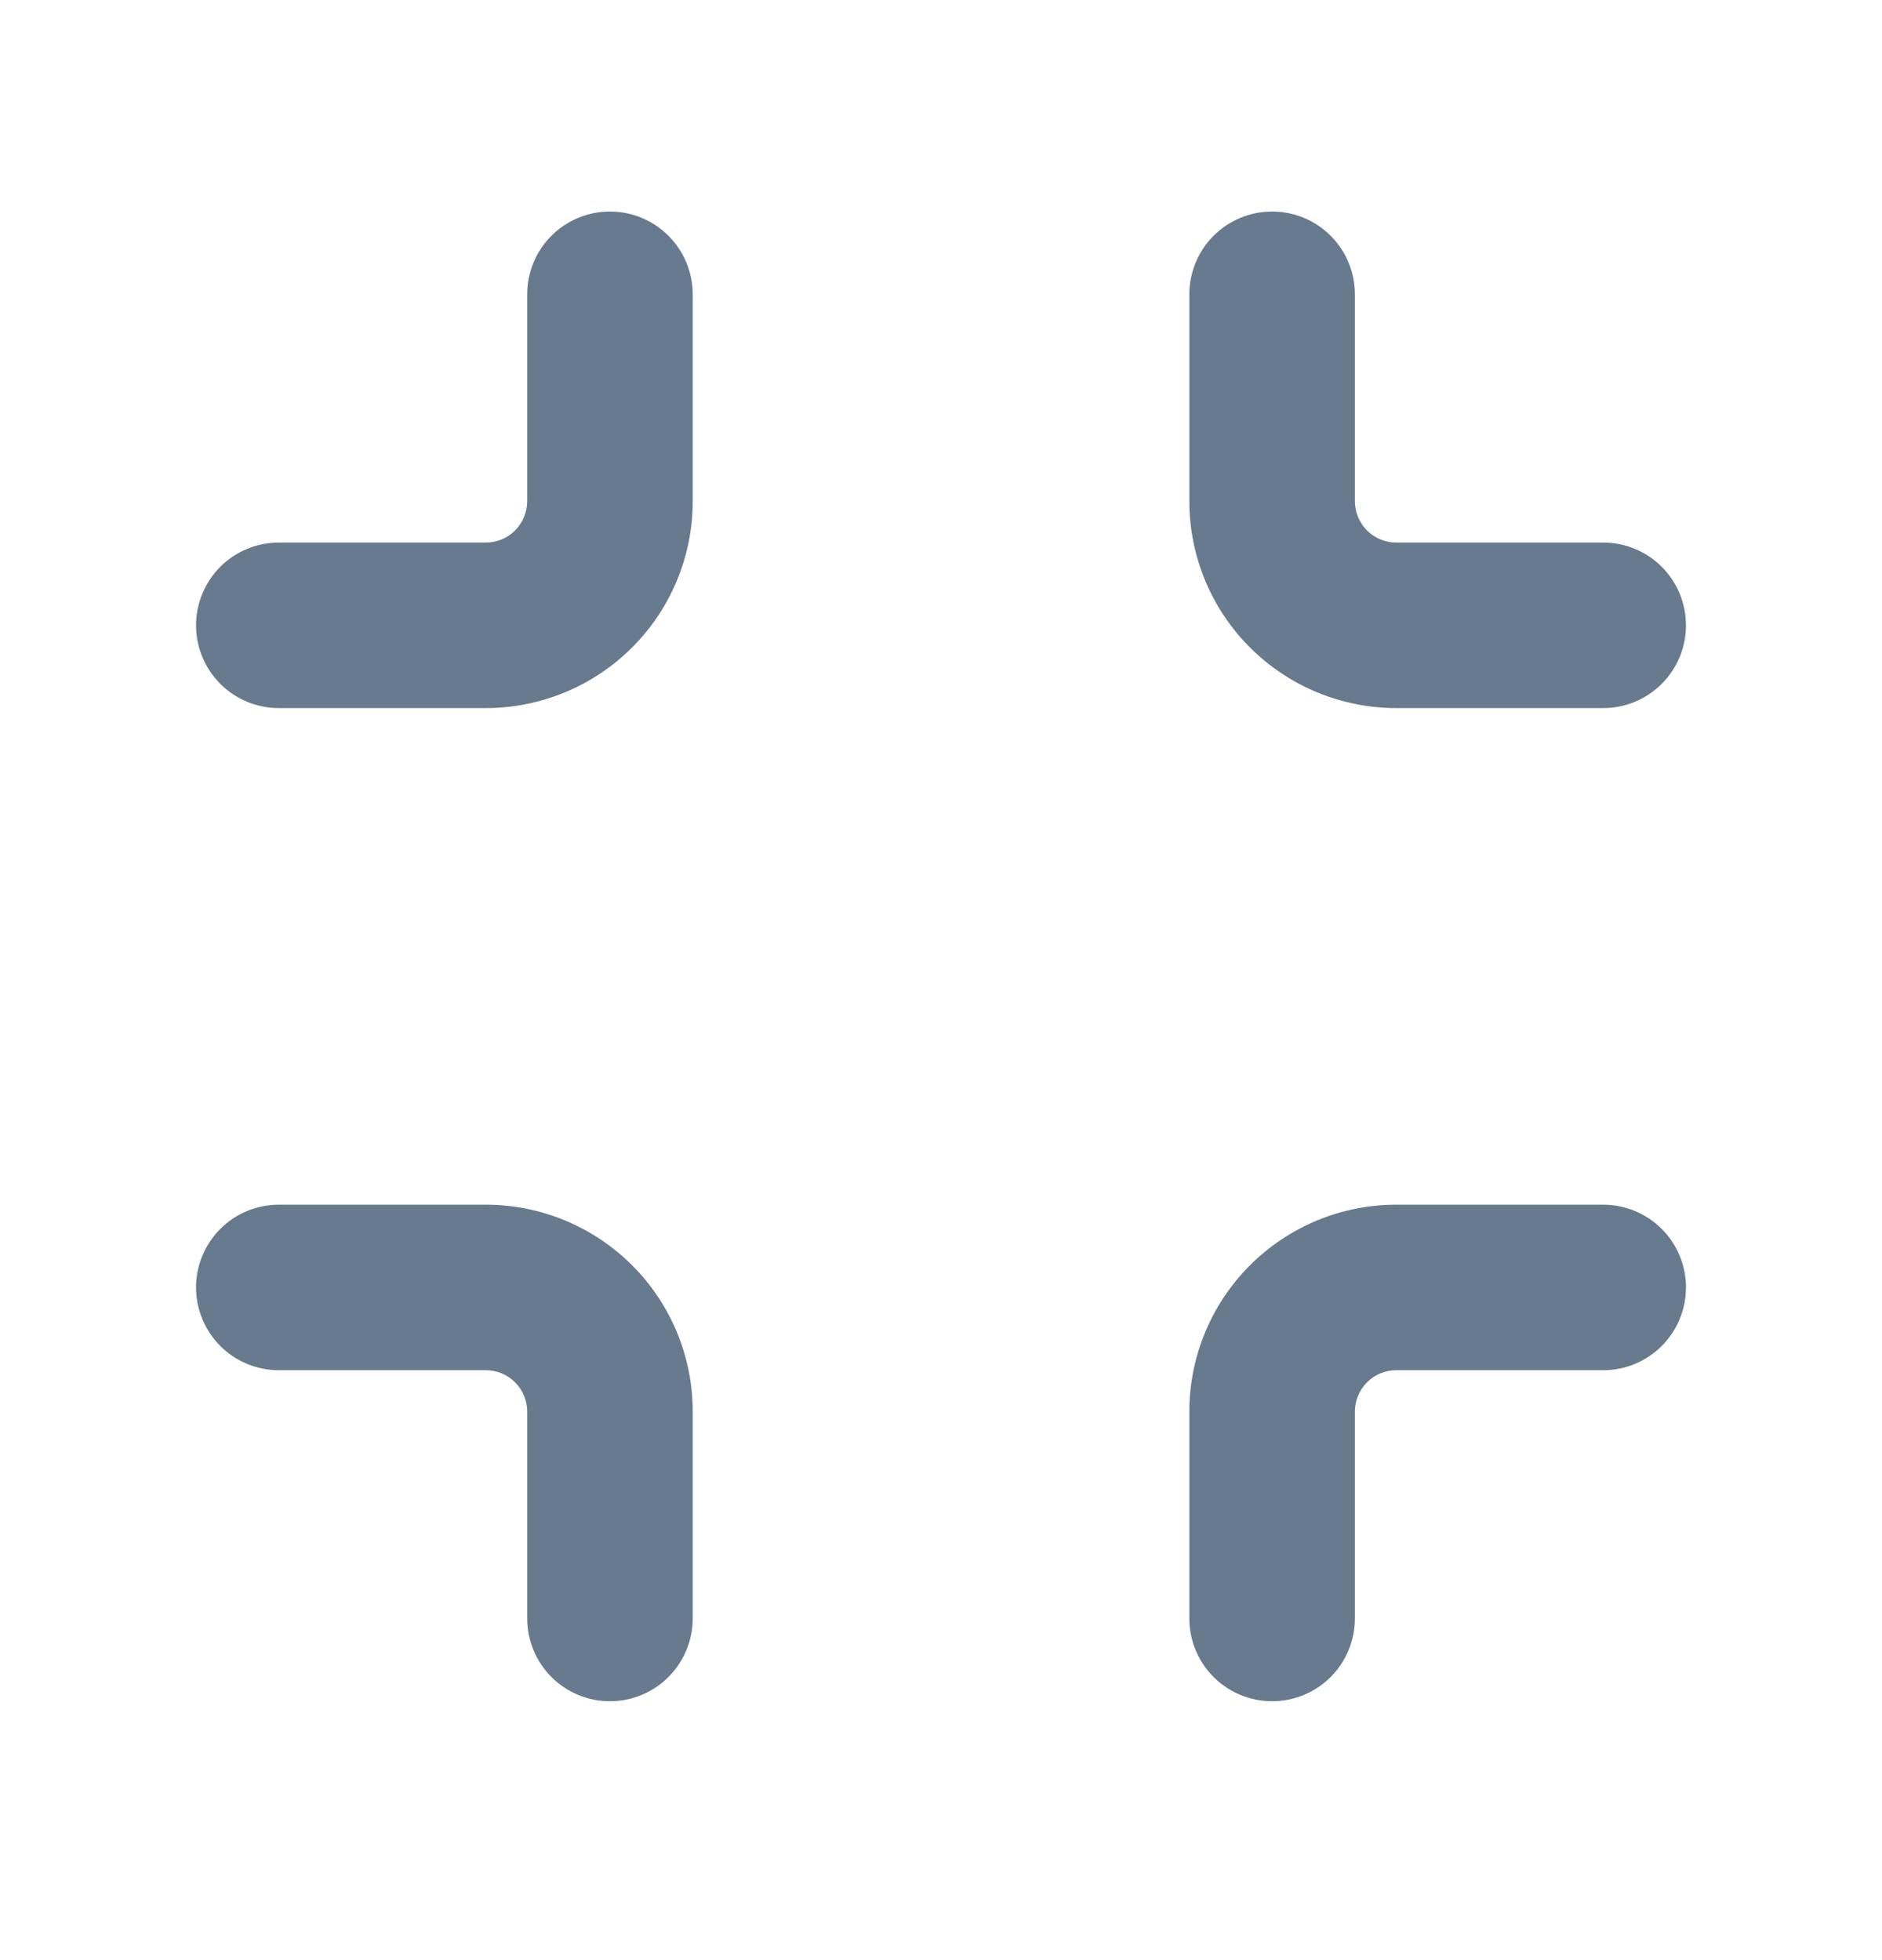 <svg width="24" height="25" viewBox="0 0 24 25" fill="none" xmlns="http://www.w3.org/2000/svg">
<path d="M8.834 3.754C8.834 3.474 8.722 3.205 8.524 3.007C8.327 2.809 8.058 2.698 7.778 2.698C7.498 2.698 7.23 2.809 7.032 3.007C6.834 3.205 6.723 3.474 6.723 3.754V6.392C6.723 6.532 6.667 6.667 6.568 6.766C6.469 6.865 6.335 6.92 6.195 6.92H3.556C3.276 6.92 3.007 7.031 2.809 7.229C2.612 7.427 2.5 7.696 2.5 7.976C2.5 8.256 2.612 8.524 2.809 8.722C3.007 8.92 3.276 9.031 3.556 9.031H6.195C6.895 9.031 7.566 8.753 8.061 8.258C8.556 7.764 8.834 7.092 8.834 6.392V3.754ZM8.834 20.642C8.834 20.922 8.722 21.191 8.524 21.389C8.327 21.587 8.058 21.698 7.778 21.698C7.498 21.698 7.23 21.587 7.032 21.389C6.834 21.191 6.723 20.922 6.723 20.642V18.004C6.723 17.864 6.667 17.729 6.568 17.63C6.469 17.531 6.335 17.476 6.195 17.476H3.556C3.276 17.476 3.007 17.365 2.809 17.167C2.612 16.969 2.5 16.7 2.5 16.42C2.5 16.14 2.612 15.872 2.809 15.674C3.007 15.476 3.276 15.365 3.556 15.365H6.195C6.895 15.365 7.566 15.643 8.061 16.138C8.556 16.633 8.834 17.304 8.834 18.004V20.642ZM16.223 2.698C15.943 2.698 15.674 2.809 15.476 3.007C15.278 3.205 15.167 3.474 15.167 3.754V6.392C15.167 7.092 15.445 7.764 15.94 8.258C16.435 8.753 17.106 9.031 17.806 9.031H20.445C20.725 9.031 20.993 8.92 21.191 8.722C21.389 8.524 21.5 8.256 21.5 7.976C21.5 7.696 21.389 7.427 21.191 7.229C20.993 7.031 20.725 6.92 20.445 6.92H17.806C17.666 6.92 17.532 6.865 17.433 6.766C17.334 6.667 17.278 6.532 17.278 6.392V3.754C17.278 3.474 17.167 3.205 16.969 3.007C16.771 2.809 16.503 2.698 16.223 2.698ZM15.167 20.642C15.167 20.922 15.278 21.191 15.476 21.389C15.674 21.587 15.943 21.698 16.223 21.698C16.503 21.698 16.771 21.587 16.969 21.389C17.167 21.191 17.278 20.922 17.278 20.642V18.004C17.278 17.864 17.334 17.729 17.433 17.63C17.532 17.531 17.666 17.476 17.806 17.476H20.445C20.725 17.476 20.993 17.365 21.191 17.167C21.389 16.969 21.5 16.7 21.5 16.42C21.5 16.14 21.389 15.872 21.191 15.674C20.993 15.476 20.725 15.365 20.445 15.365H17.806C17.106 15.365 16.435 15.643 15.94 16.138C15.445 16.633 15.167 17.304 15.167 18.004V20.642Z" fill="#677A8E"/>
</svg>
